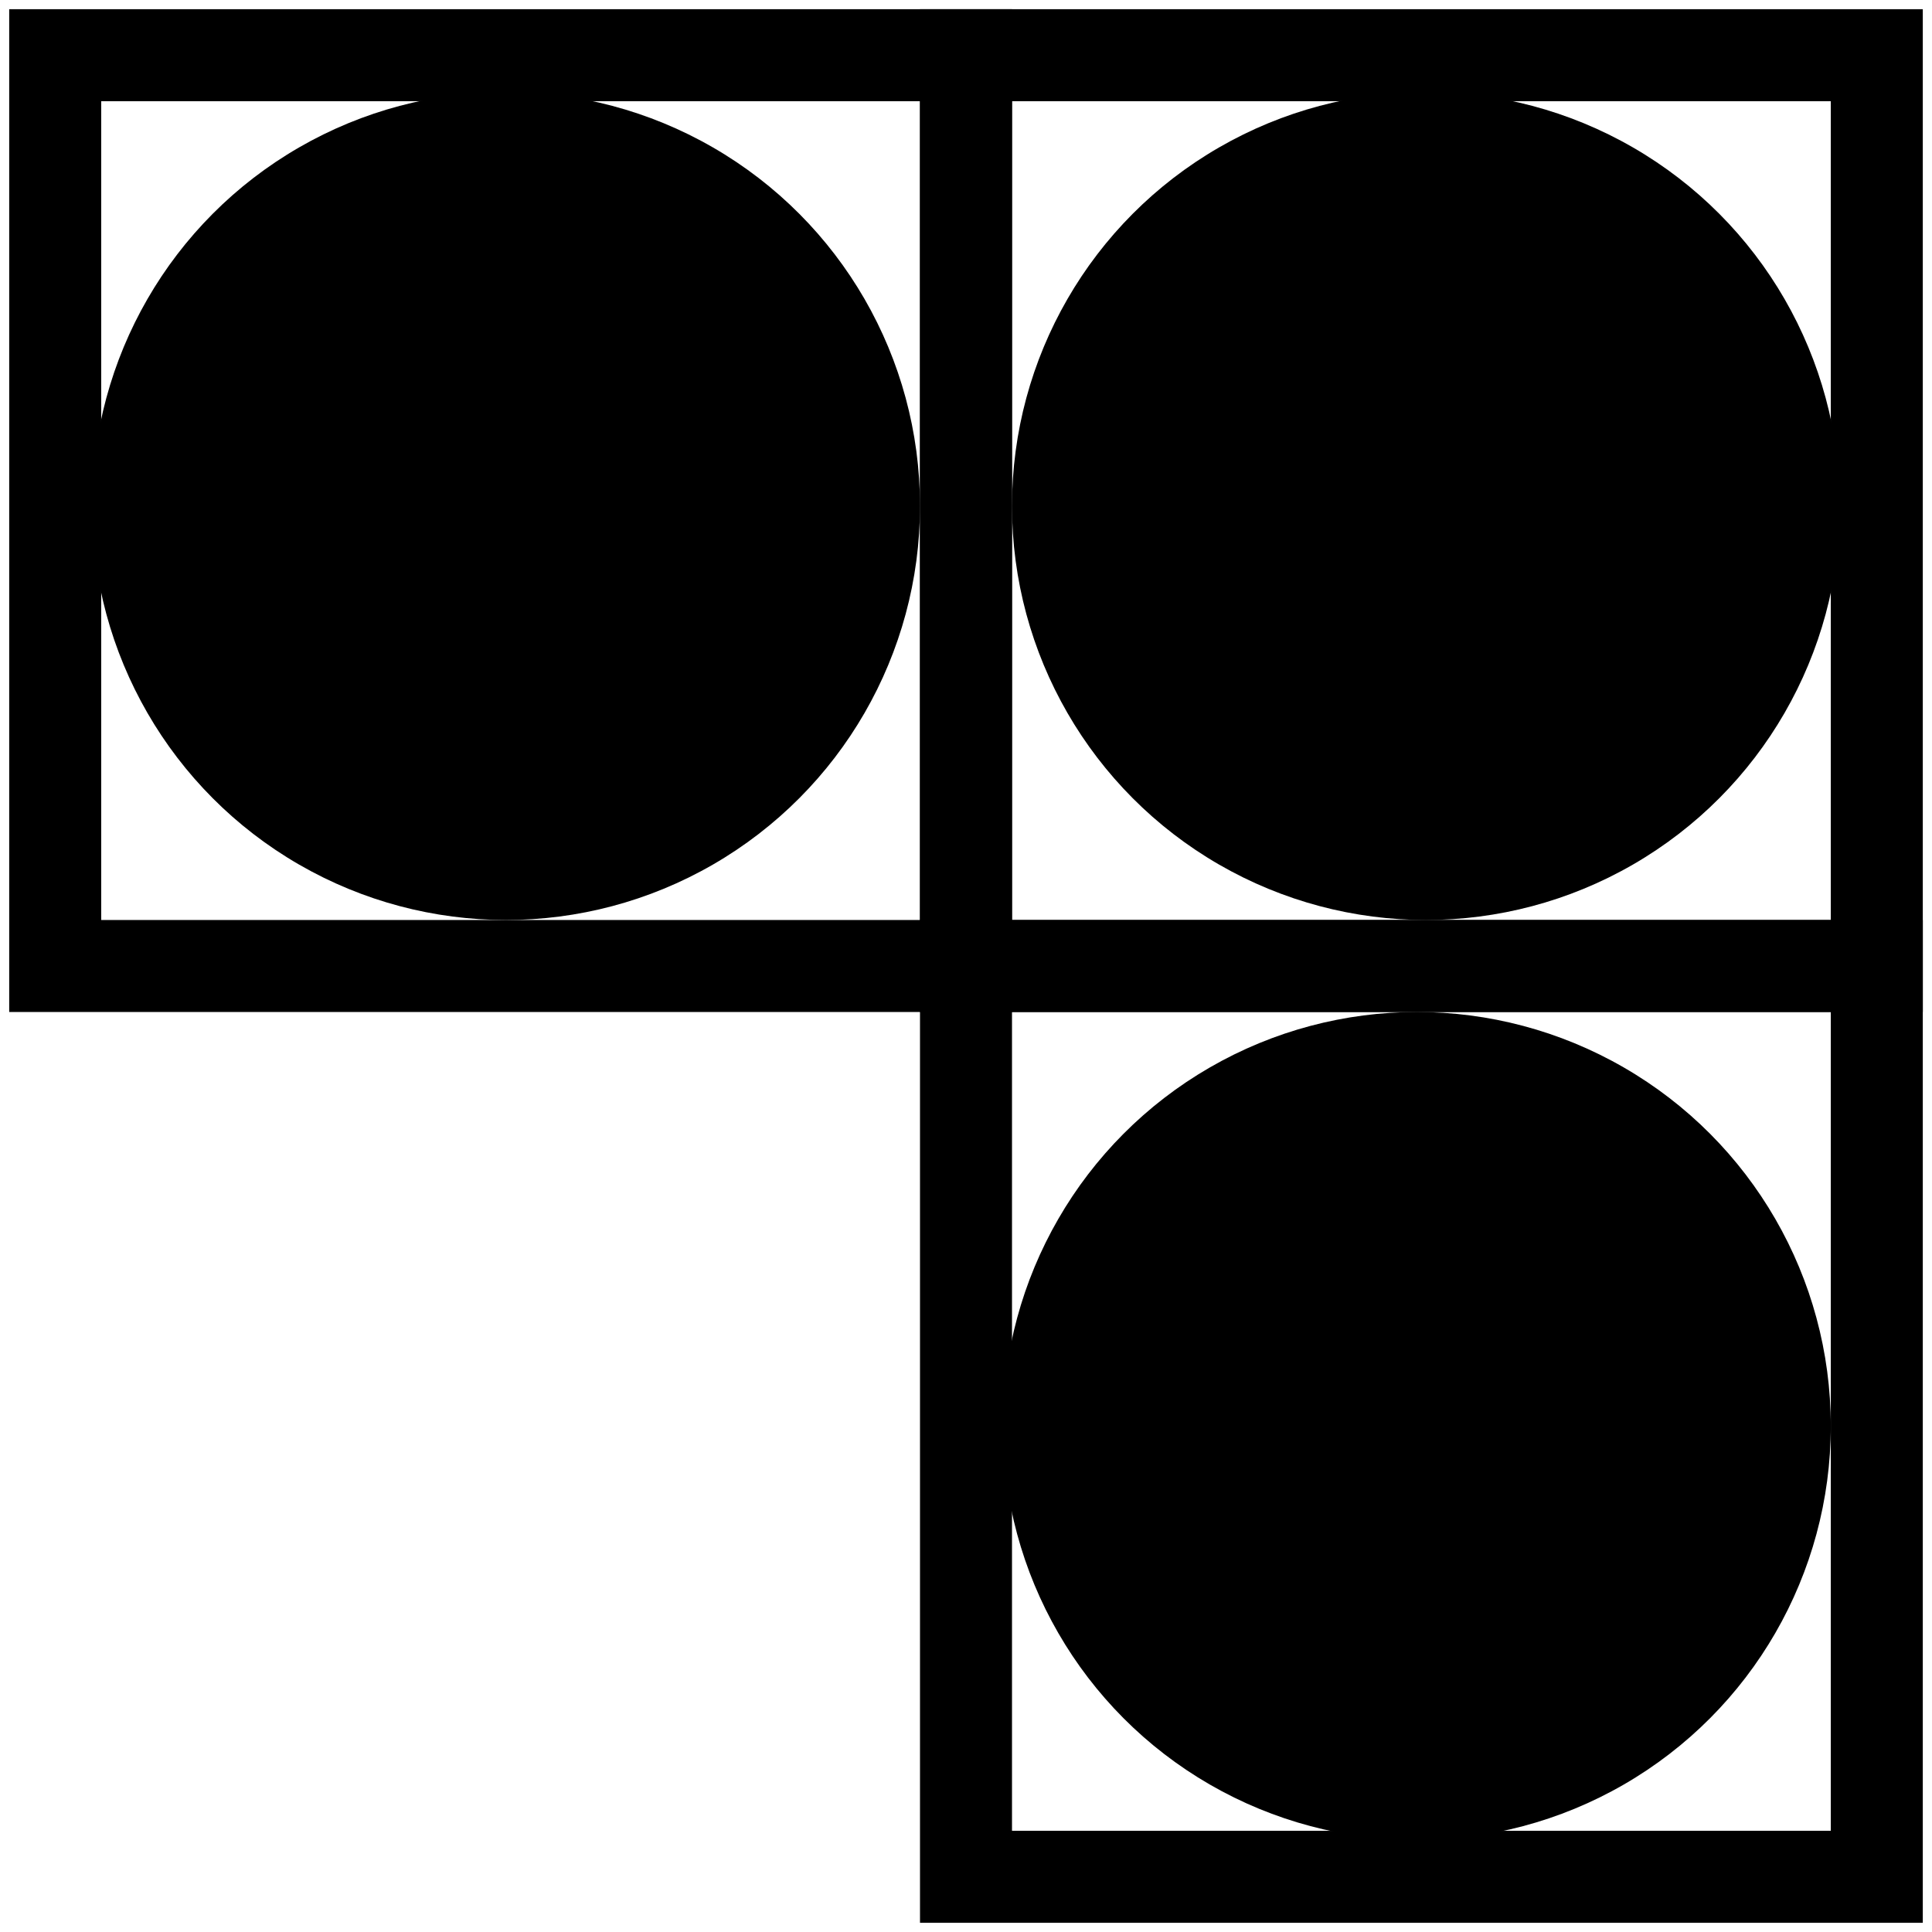 <?xml version="1.0" encoding="utf-8"?>
<!-- Generator: Adobe Illustrator 27.6.1, SVG Export Plug-In . SVG Version: 6.00 Build 0)  -->
<svg version="1.1" id="extra_illus." xmlns="http://www.w3.org/2000/svg" xmlns:xlink="http://www.w3.org/1999/xlink" x="0px"
	 y="0px" viewBox="0 0 21 21" style="enable-background:new 0 0 21 21;" xml:space="preserve">
<style type="text/css">
	.st0{fill:none;stroke:#000000;stroke-miterlimit:10;}
</style>
<rect x="10.5" y="0.6" class="st0" width="9.9" height="9.9"/>
<rect x="0.6" y="0.6" class="st0" width="9.9" height="9.9"/>
<rect x="10.5" y="10.5" class="st0" width="9.9" height="9.9"/>
<ellipse cx="15.5" cy="5.5" rx="4.5" ry="4.5"/>
<ellipse cx="15.4" cy="15.5" rx="4.5" ry="4.5"/>
<ellipse cx="5.5" cy="5.5" rx="4.5" ry="4.5"/>
</svg>

